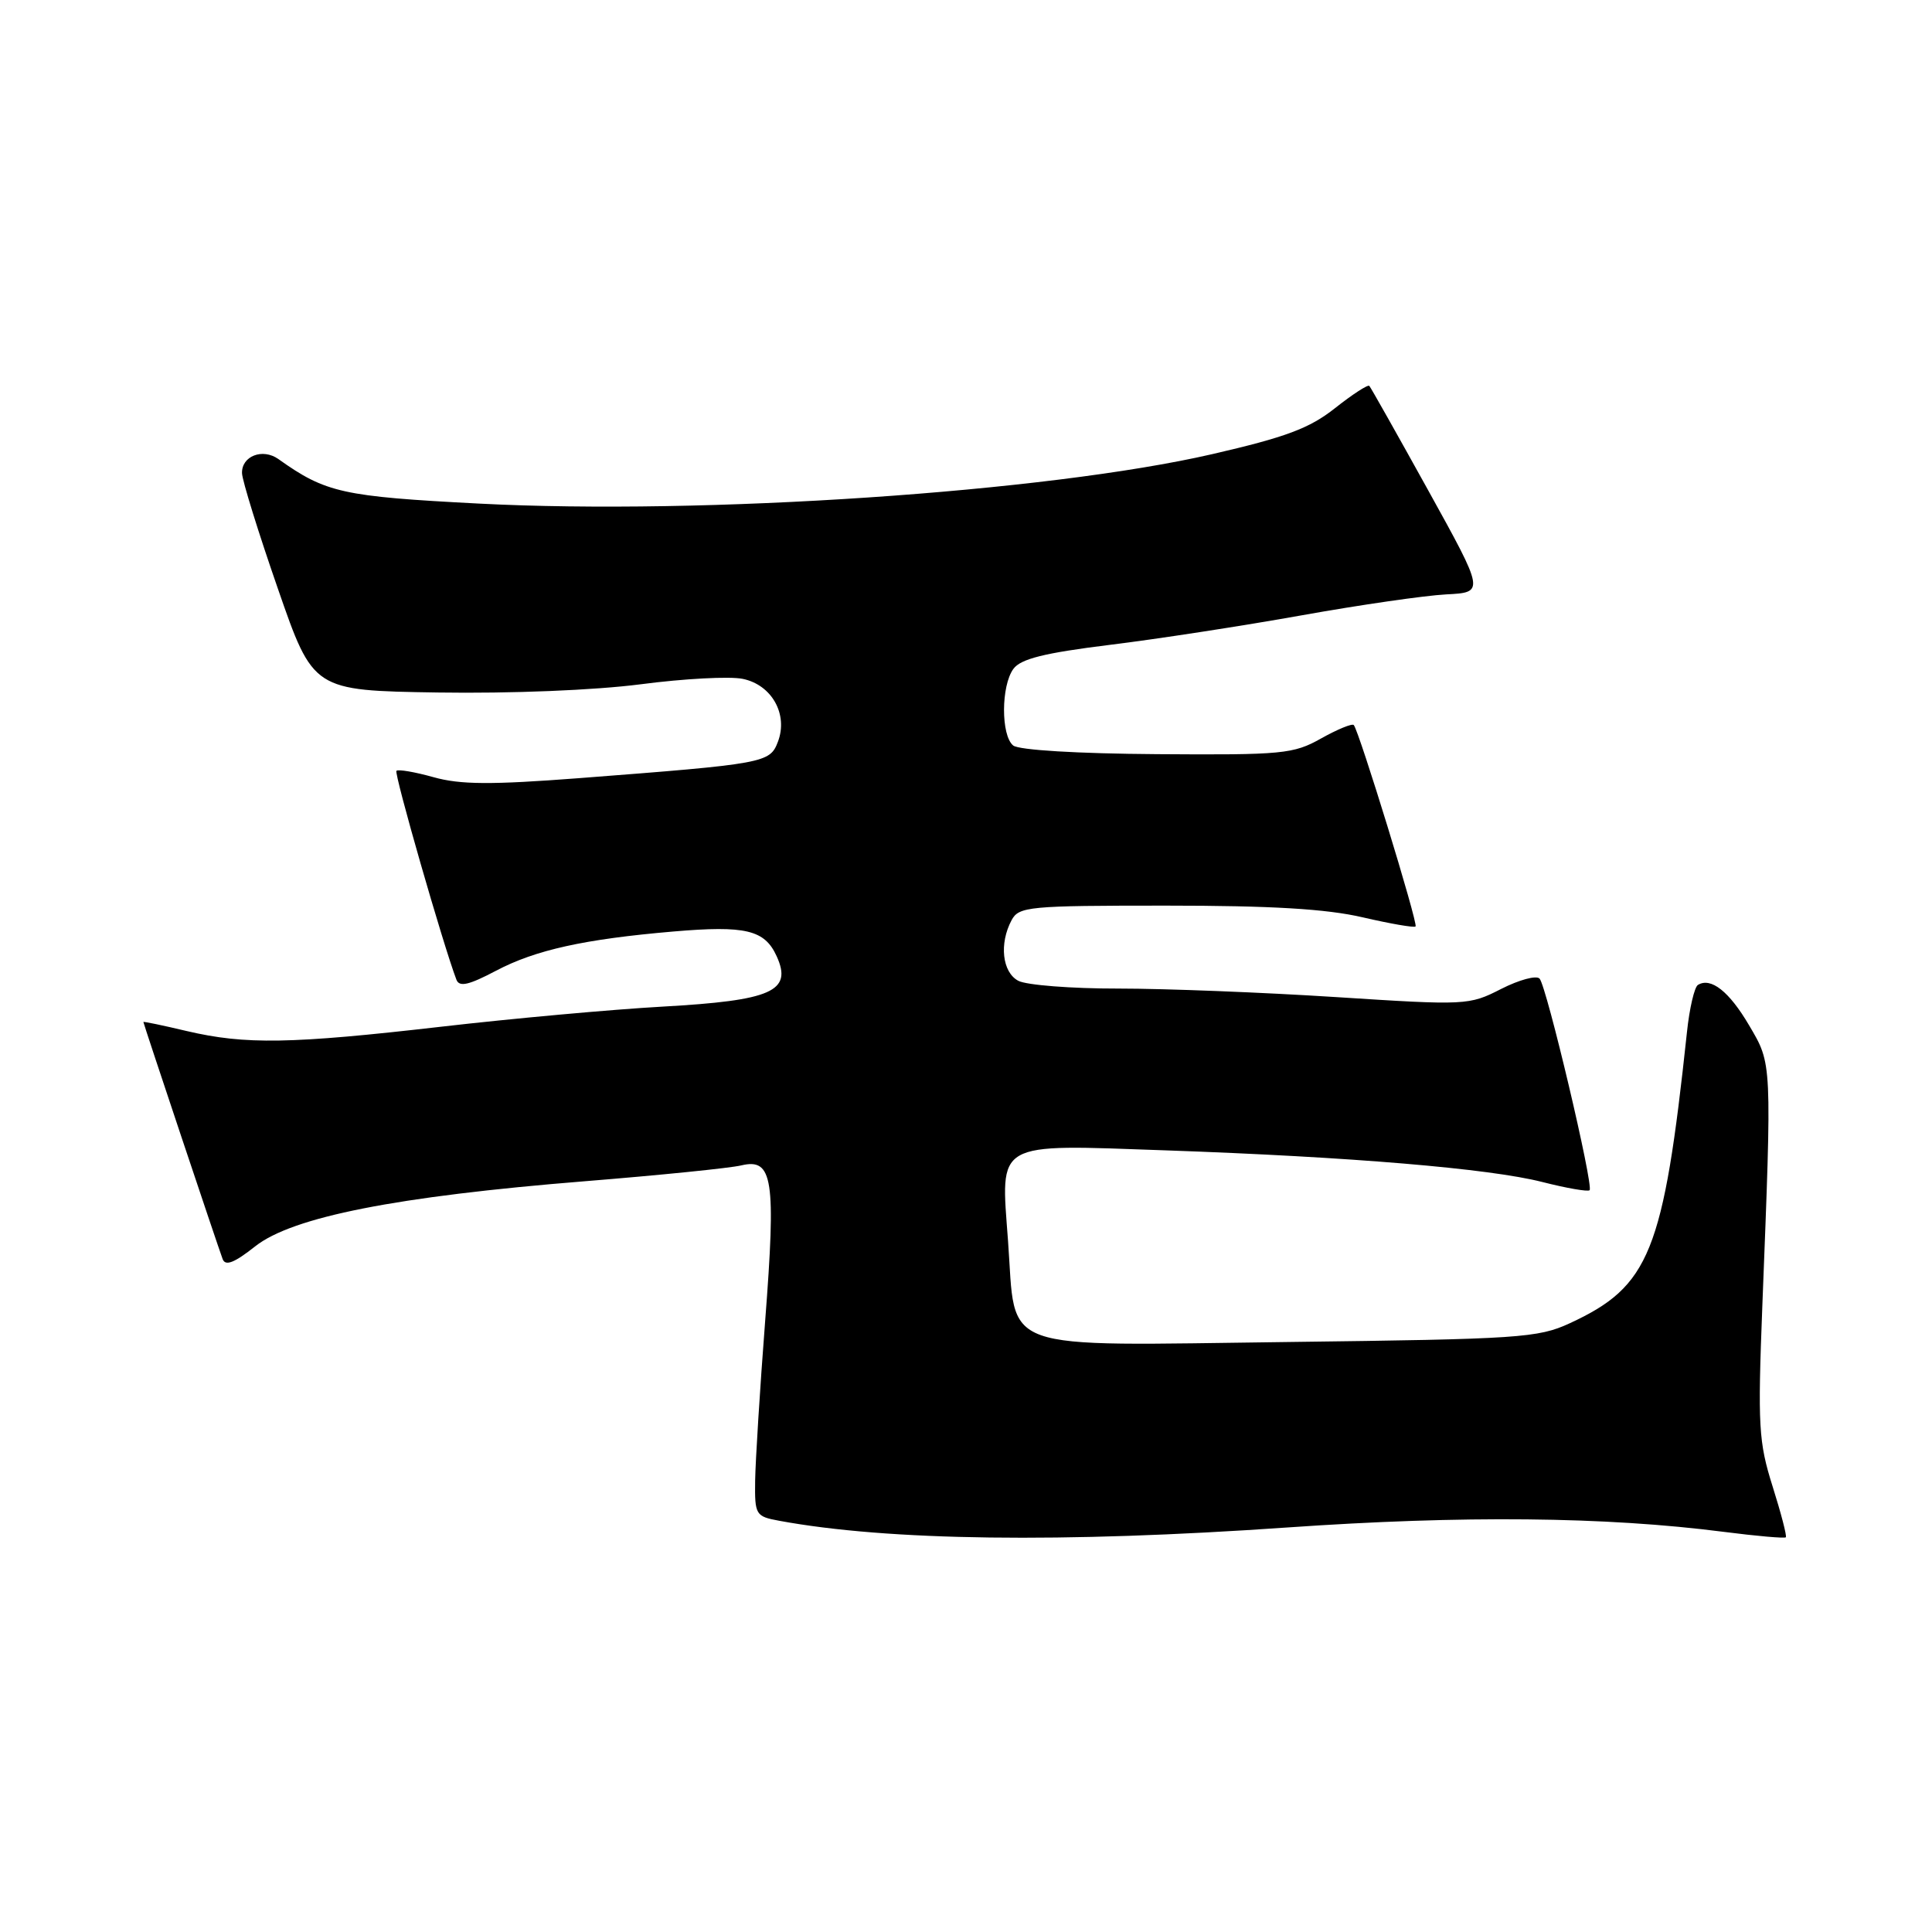 <?xml version="1.0" encoding="UTF-8" standalone="no"?>
<!DOCTYPE svg PUBLIC "-//W3C//DTD SVG 1.1//EN" "http://www.w3.org/Graphics/SVG/1.1/DTD/svg11.dtd" >
<svg xmlns="http://www.w3.org/2000/svg" xmlns:xlink="http://www.w3.org/1999/xlink" version="1.1" viewBox="0 0 256 256">
 <g >
 <path fill="currentColor"
d=" M 170.55 202.40 C 193.82 200.78 212.72 200.96 228.42 202.98 C 232.78 203.54 236.47 203.86 236.63 203.70 C 236.79 203.54 236.00 200.51 234.88 196.96 C 233.02 191.06 232.90 188.97 233.52 173.00 C 234.79 140.51 234.82 141.05 231.77 135.87 C 229.13 131.37 226.70 129.45 224.98 130.51 C 224.52 130.80 223.86 133.61 223.53 136.77 C 220.41 165.96 218.60 170.44 208.00 175.34 C 203.80 177.28 201.32 177.44 170.86 177.82 C 131.63 178.30 134.67 179.39 133.57 164.44 C 132.59 151.07 131.62 151.63 154.50 152.43 C 178.97 153.29 197.33 154.83 204.36 156.62 C 207.58 157.44 210.40 157.93 210.63 157.71 C 211.19 157.14 204.94 130.69 204.00 129.67 C 203.58 129.21 201.29 129.83 198.91 131.04 C 194.66 133.21 194.28 133.23 177.04 132.12 C 167.39 131.50 154.41 130.99 148.18 130.99 C 141.96 131.00 136.00 130.53 134.93 129.96 C 132.80 128.83 132.38 125.03 134.04 121.93 C 135.00 120.12 136.31 120.00 154.47 120.00 C 168.45 120.00 175.74 120.43 180.56 121.55 C 184.23 122.40 187.39 122.95 187.57 122.76 C 187.93 122.40 180.07 96.81 179.38 96.07 C 179.16 95.84 177.21 96.64 175.05 97.85 C 171.39 99.91 169.96 100.05 153.32 99.93 C 142.81 99.86 134.99 99.39 134.25 98.78 C 132.62 97.44 132.64 90.87 134.28 88.63 C 135.25 87.30 138.39 86.52 147.03 85.45 C 153.34 84.68 164.80 82.91 172.50 81.53 C 180.20 80.15 188.80 78.91 191.62 78.76 C 196.73 78.50 196.73 78.50 189.26 65.00 C 185.15 57.58 181.63 51.33 181.44 51.13 C 181.25 50.93 179.21 52.25 176.90 54.08 C 173.51 56.76 170.41 57.92 160.61 60.18 C 138.71 65.21 93.30 68.27 63.51 66.73 C 45.37 65.79 43.17 65.30 36.89 60.83 C 34.79 59.34 31.98 60.44 32.07 62.72 C 32.11 63.70 34.24 70.58 36.82 78.00 C 41.50 91.50 41.50 91.50 58.00 91.76 C 67.71 91.91 78.78 91.46 84.90 90.67 C 90.62 89.92 96.69 89.60 98.40 89.95 C 102.26 90.73 104.46 94.65 103.08 98.28 C 102.01 101.10 101.42 101.21 76.72 103.11 C 65.07 104.00 60.99 103.98 57.44 102.98 C 54.97 102.29 52.76 101.91 52.53 102.14 C 52.19 102.48 58.74 125.27 60.48 129.82 C 60.87 130.82 62.12 130.53 65.74 128.62 C 70.96 125.87 77.43 124.44 89.22 123.43 C 98.81 122.61 101.32 123.21 102.91 126.70 C 105.03 131.35 102.28 132.57 87.83 133.38 C 81.05 133.76 67.85 134.96 58.50 136.04 C 38.51 138.34 32.52 138.44 24.75 136.62 C 21.59 135.87 19.00 135.33 19.00 135.42 C 19.00 135.63 28.86 165.12 29.50 166.83 C 29.86 167.80 31.04 167.34 33.81 165.15 C 38.74 161.25 52.51 158.53 77.50 156.52 C 87.40 155.72 96.73 154.78 98.23 154.42 C 102.41 153.43 102.84 156.20 101.39 175.00 C 100.69 184.07 100.10 193.62 100.06 196.20 C 100.00 200.74 100.12 200.93 103.25 201.51 C 117.64 204.17 140.81 204.47 170.55 202.40 Z "/>
</g>
</svg>